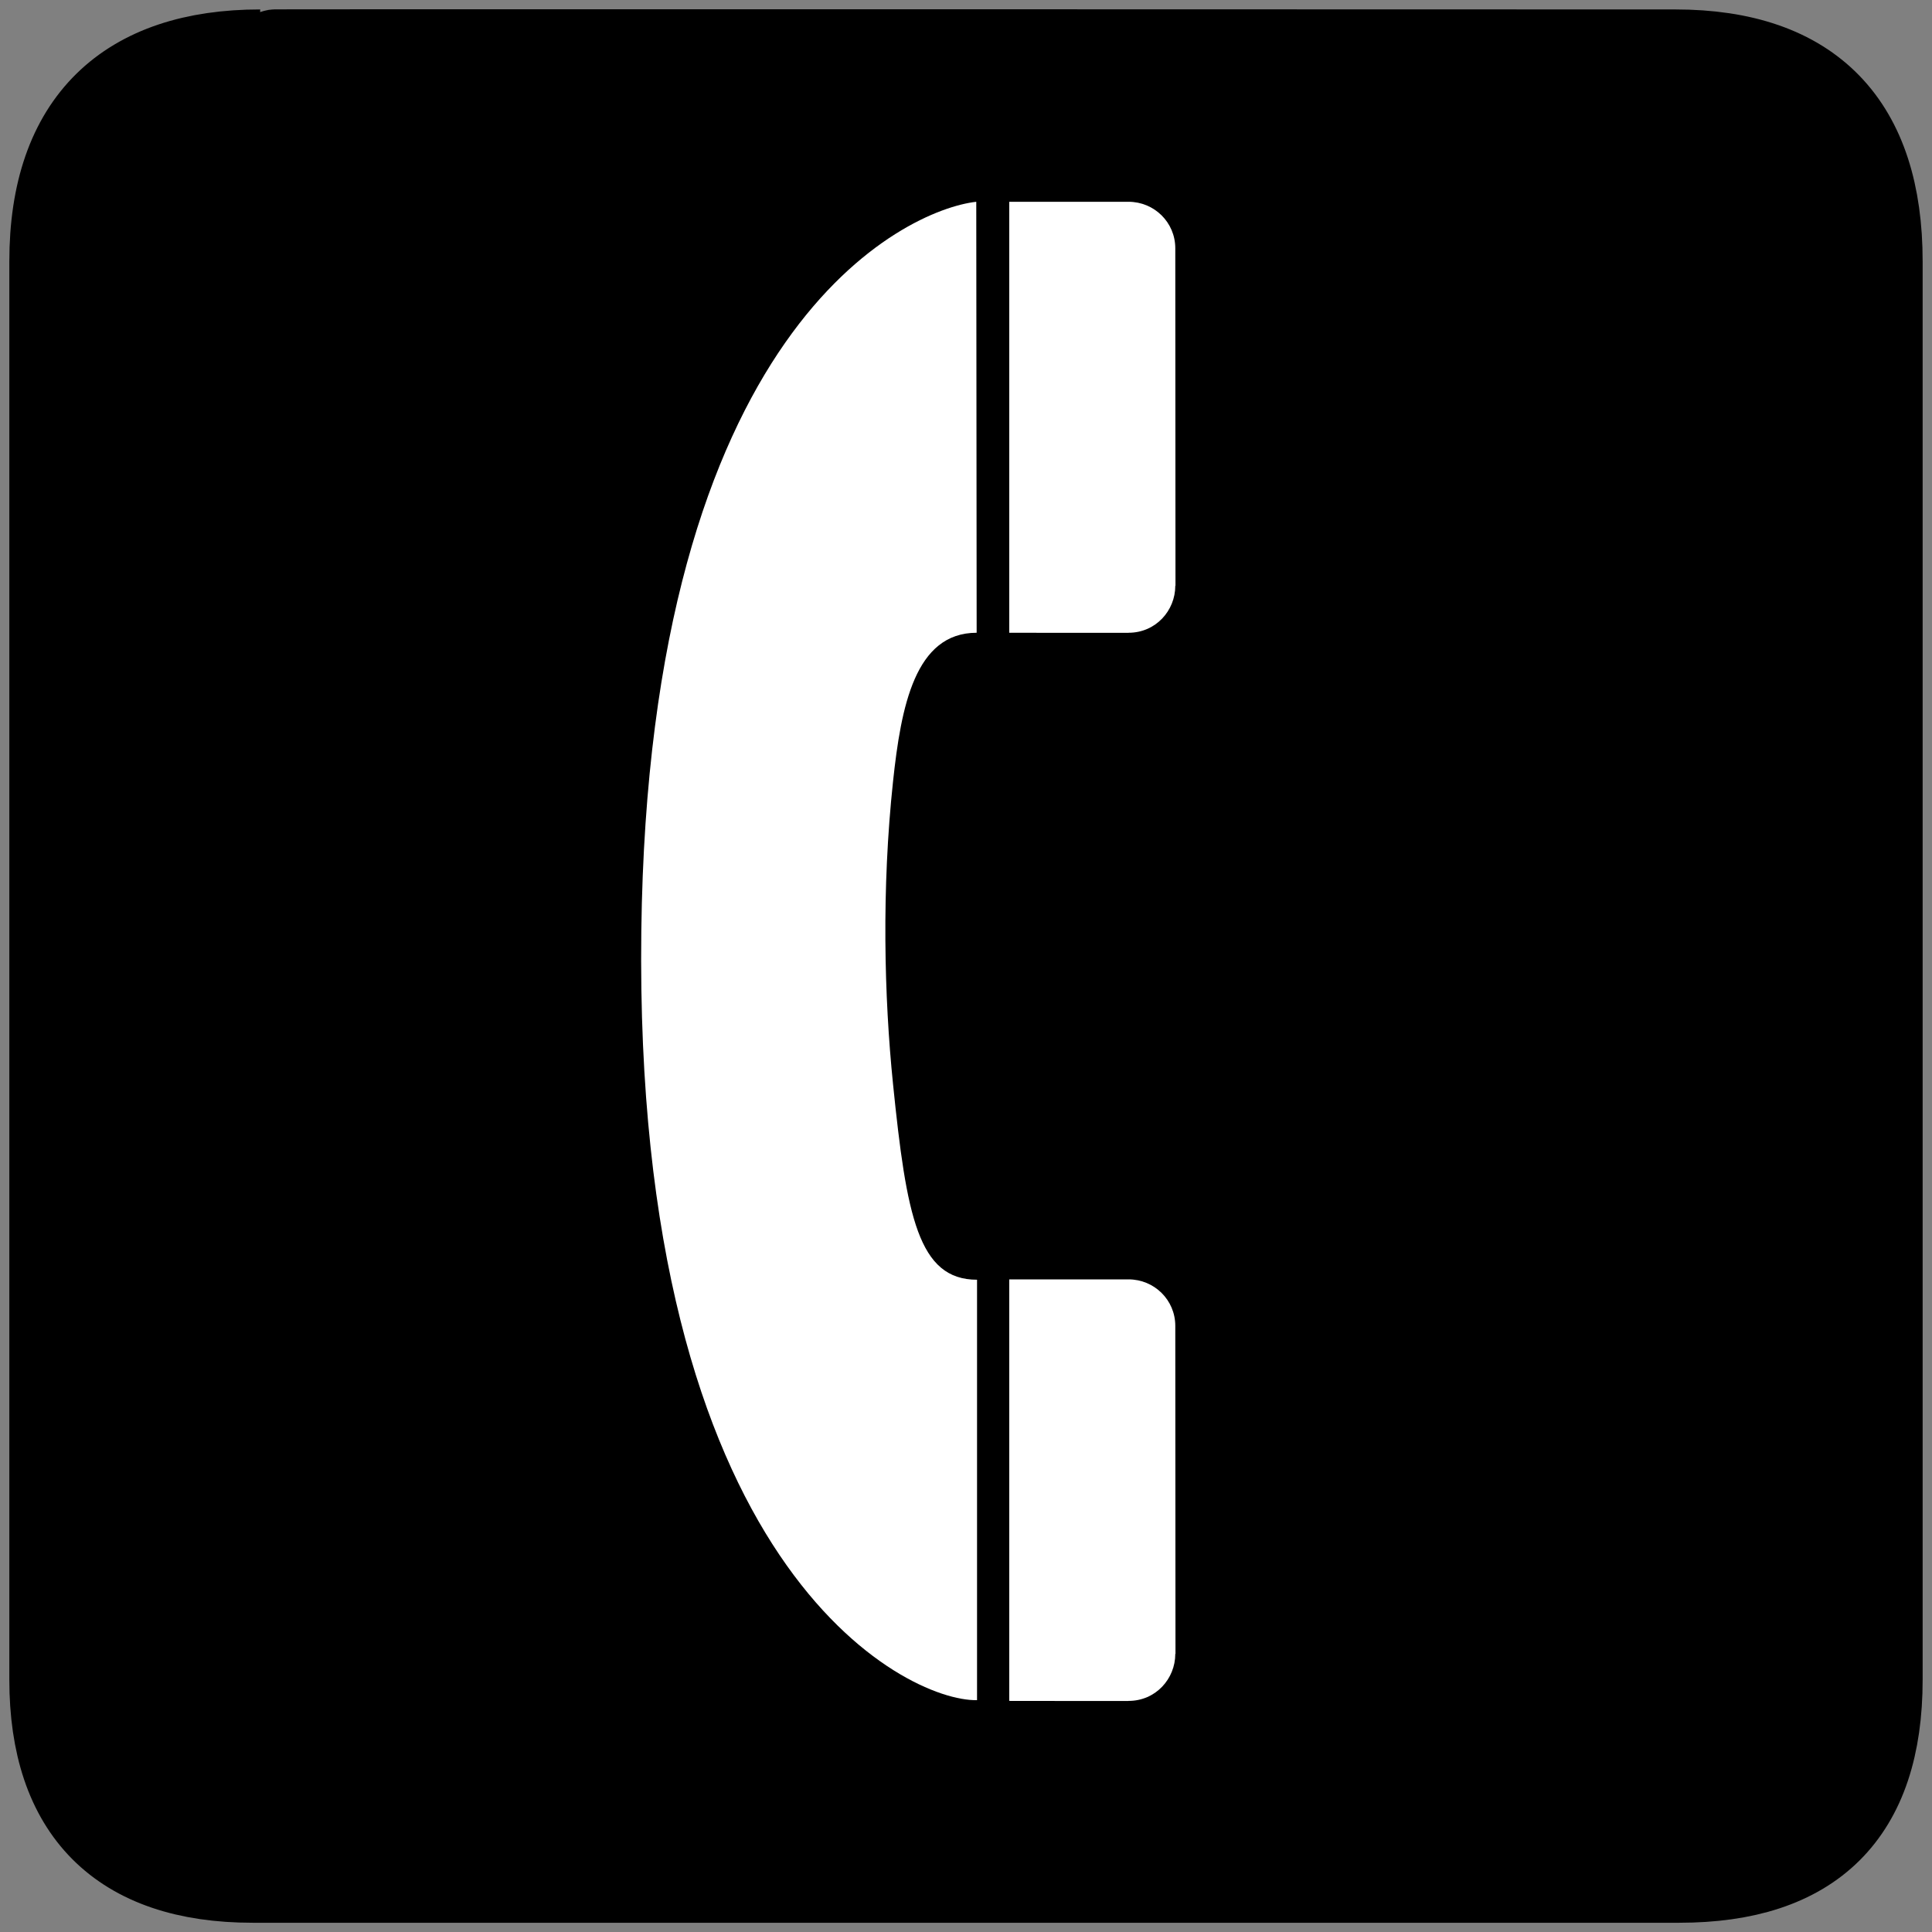 <svg width="70" height="70" viewBox="0 0 70 70" fill="none" xmlns="http://www.w3.org/2000/svg">
<rect x="0" y="0" width="70" height="70" fill="#808080" stroke="none"/>
<g clip-path="url(#clip0_273_3129)">
<path d="M9.426 2.046C4.699 2.046 2.042 4.486 2.042 9.471V60.857C2.042 65.52 4.431 67.961 9.154 67.961H60.842C65.565 67.961 67.957 65.641 67.957 60.857V9.471C67.957 4.607 65.565 2.046 60.694 2.046C60.694 2.046 9.409 2.03 9.426 2.046Z" fill="black" stroke="black" stroke-width="3.408"/>
<path d="M35.372 7.311C32.813 7.597 23.508 11.843 23.236 33.737C22.95 56.8 32.813 61.652 35.4 61.6V46.367C33.27 46.367 32.842 44.052 32.356 39.277C32.034 36.117 31.94 32.205 32.356 28.317C32.647 25.589 33.156 22.926 35.386 22.926L35.372 7.311Z" fill="white"/>
<path d="M40.889 61.627C41.875 61.627 42.583 60.825 42.583 59.925L42.59 59.919C42.59 59.919 42.583 48.046 42.583 48.039C42.583 47.097 41.818 46.354 40.889 46.354H36.567V61.627C36.567 61.627 40.878 61.633 40.882 61.63L40.889 61.627Z" fill="white"/>
<path d="M40.889 22.926C41.875 22.926 42.583 22.124 42.583 21.225L42.59 21.218C42.59 21.218 42.583 9.003 42.583 8.996C42.583 8.054 41.818 7.311 40.889 7.311H36.567V22.926C36.567 22.926 40.878 22.933 40.882 22.929L40.889 22.926Z" fill="white"/>
</g>
<defs>
<clipPath id="clip0_273_3129">
<rect width="70" height="70" fill="white"/>
</clipPath>
</defs>
</svg>
